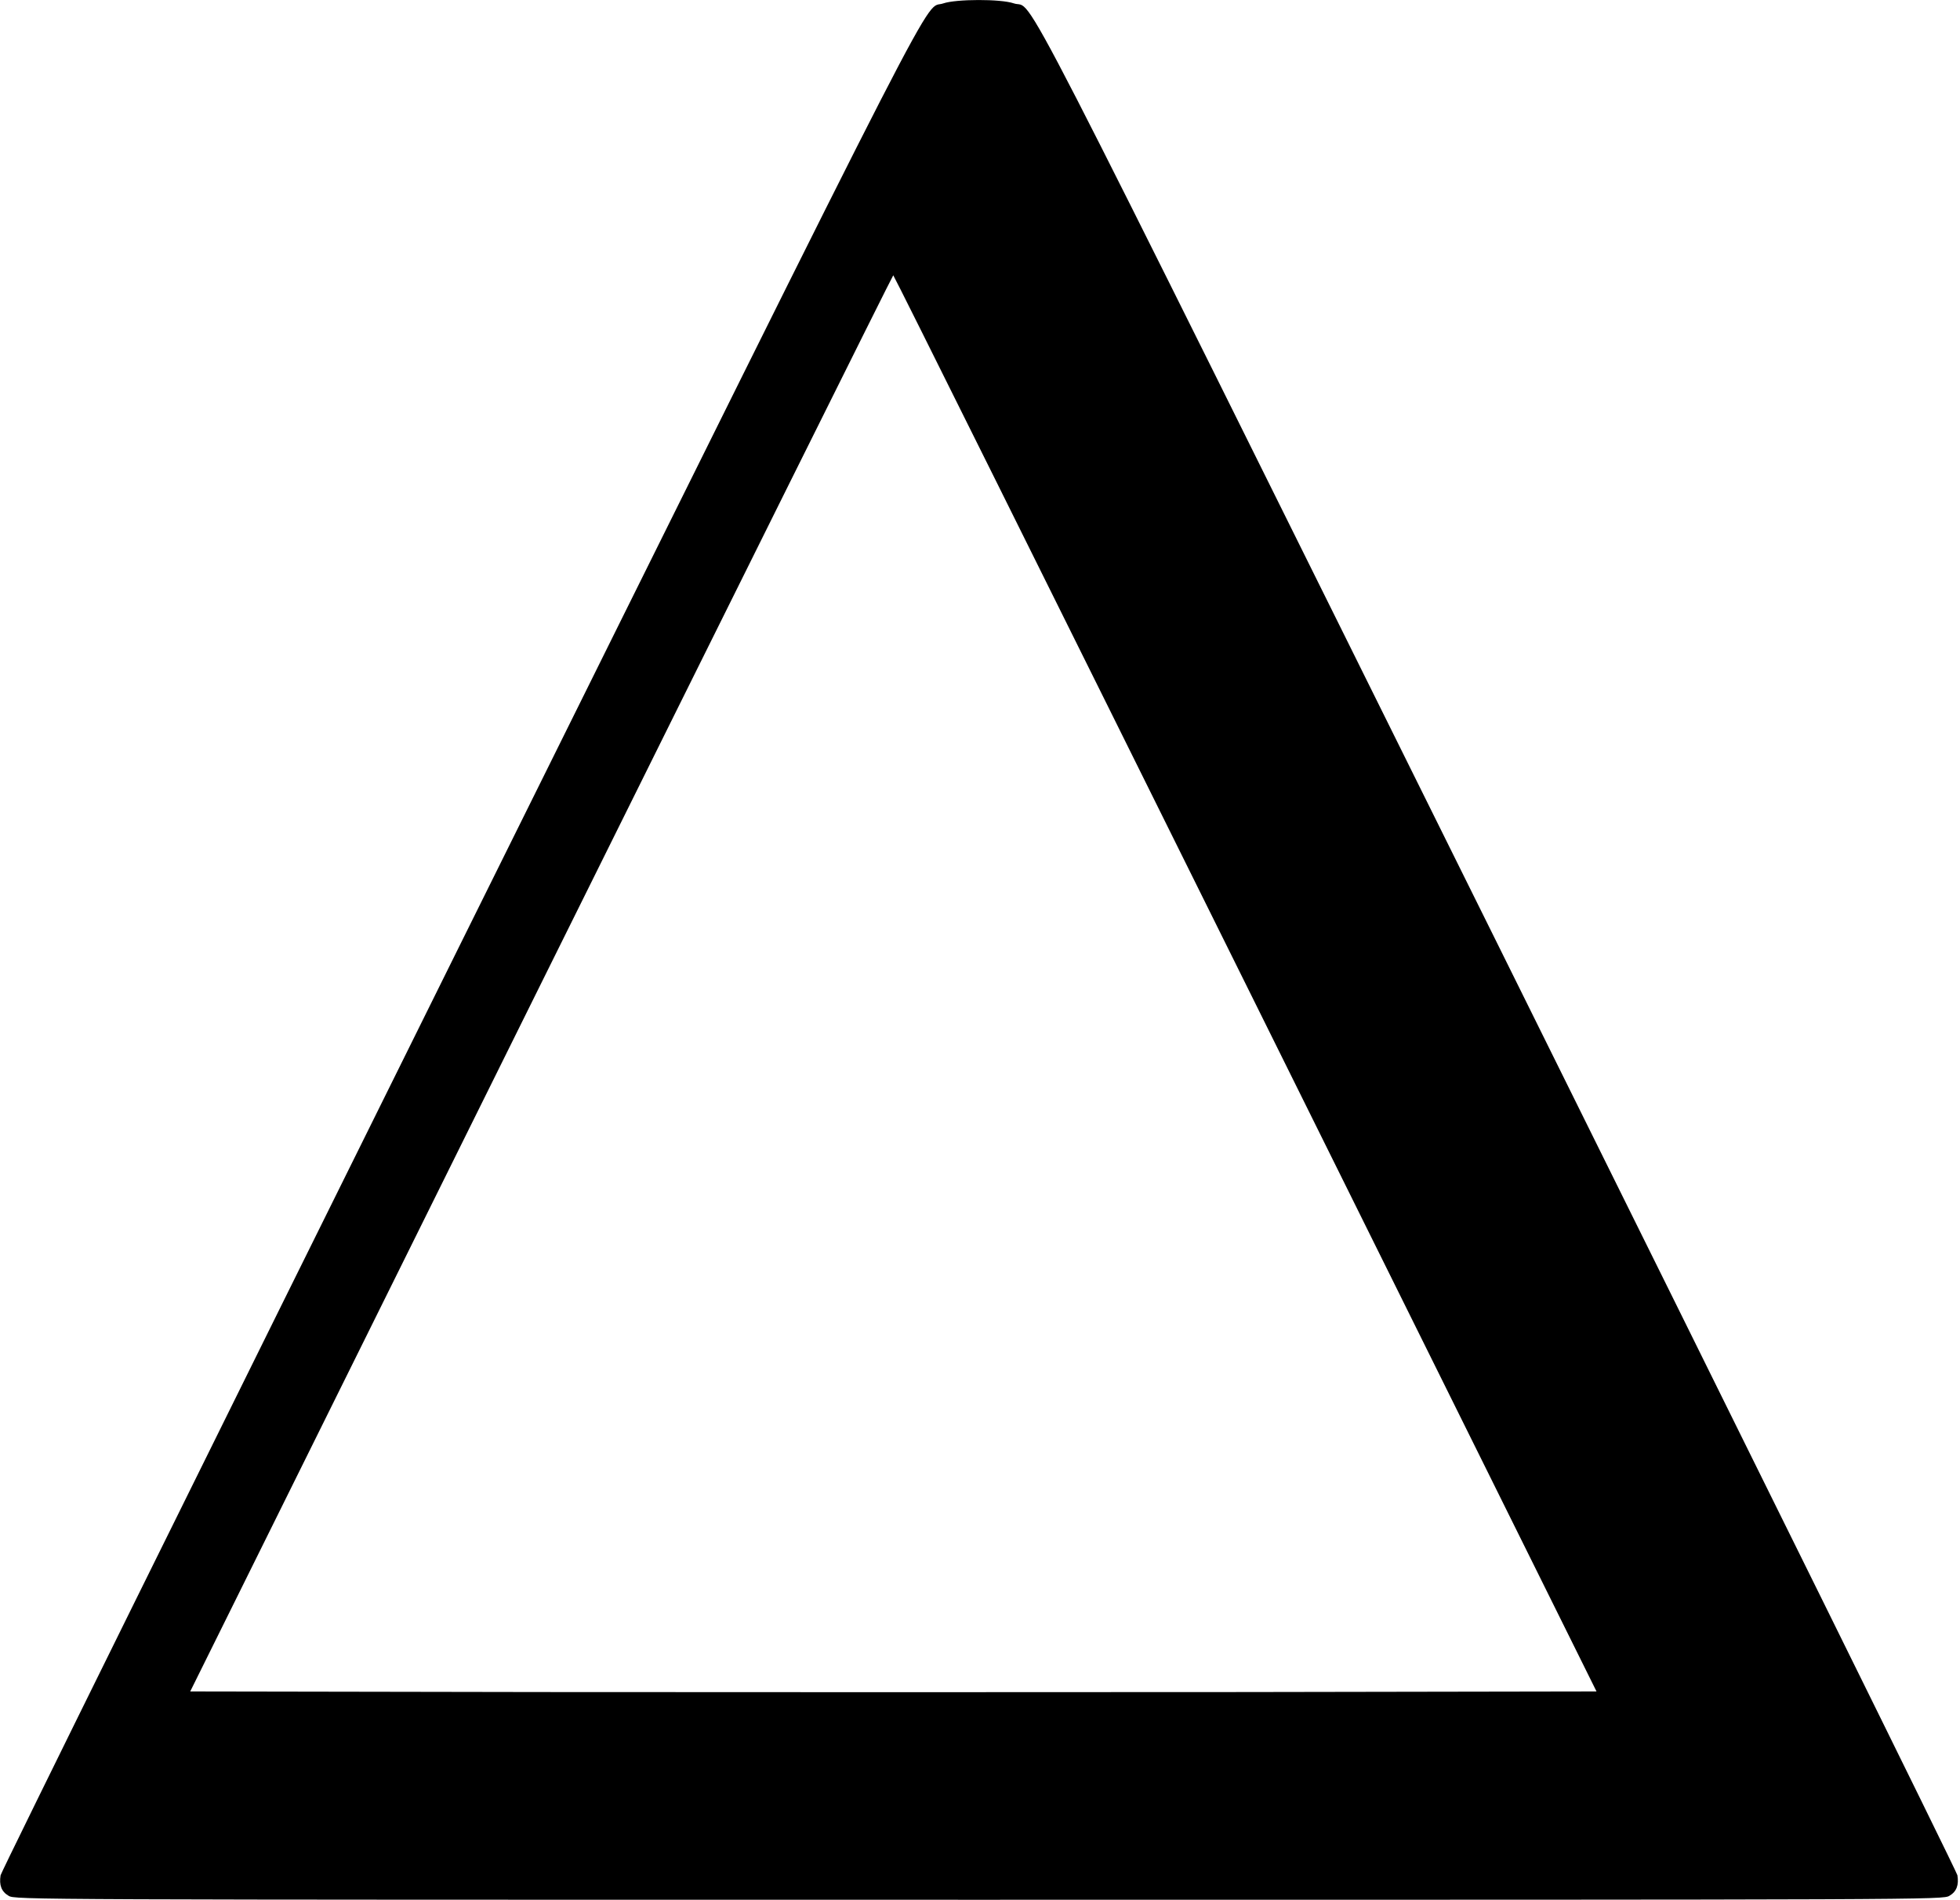 <?xml version="1.0" standalone="no"?>
<!DOCTYPE svg PUBLIC "-//W3C//DTD SVG 20010904//EN"
 "http://www.w3.org/TR/2001/REC-SVG-20010904/DTD/svg10.dtd">
<svg version="1.0" xmlns="http://www.w3.org/2000/svg"
 width="983pt" height="953pt" viewBox="0 0 983 953"
 preserveAspectRatio="xMidYMid meet">
<g transform="translate(0,953) scale(0.1,-0.1)"
fill="#000000" stroke="none">
<path d="M4731 9513 c-106 -38 73 312 -2429 -4733 -1261 -2544 -2296 -4639
-2299 -4657 -8 -49 4 -82 40 -103 32 -20 78 -20 4867 -20 4789 0 4835 0 4867
20 36 21 48 54 40 103 -3 18 -1038 2113 -2299 4657 -2513 5066 -2322 4696
-2433 4733 -66 23 -290 22 -354 0z m1515 -4916 l1761 -3552 -1764 -3 c-969 -1
-2556 -1 -3526 0 l-1763 3 1760 3552 c969 1954 1763 3552 1766 3552 3 1 797
-1598 1766 -3552z"/>
</g>
</svg>
